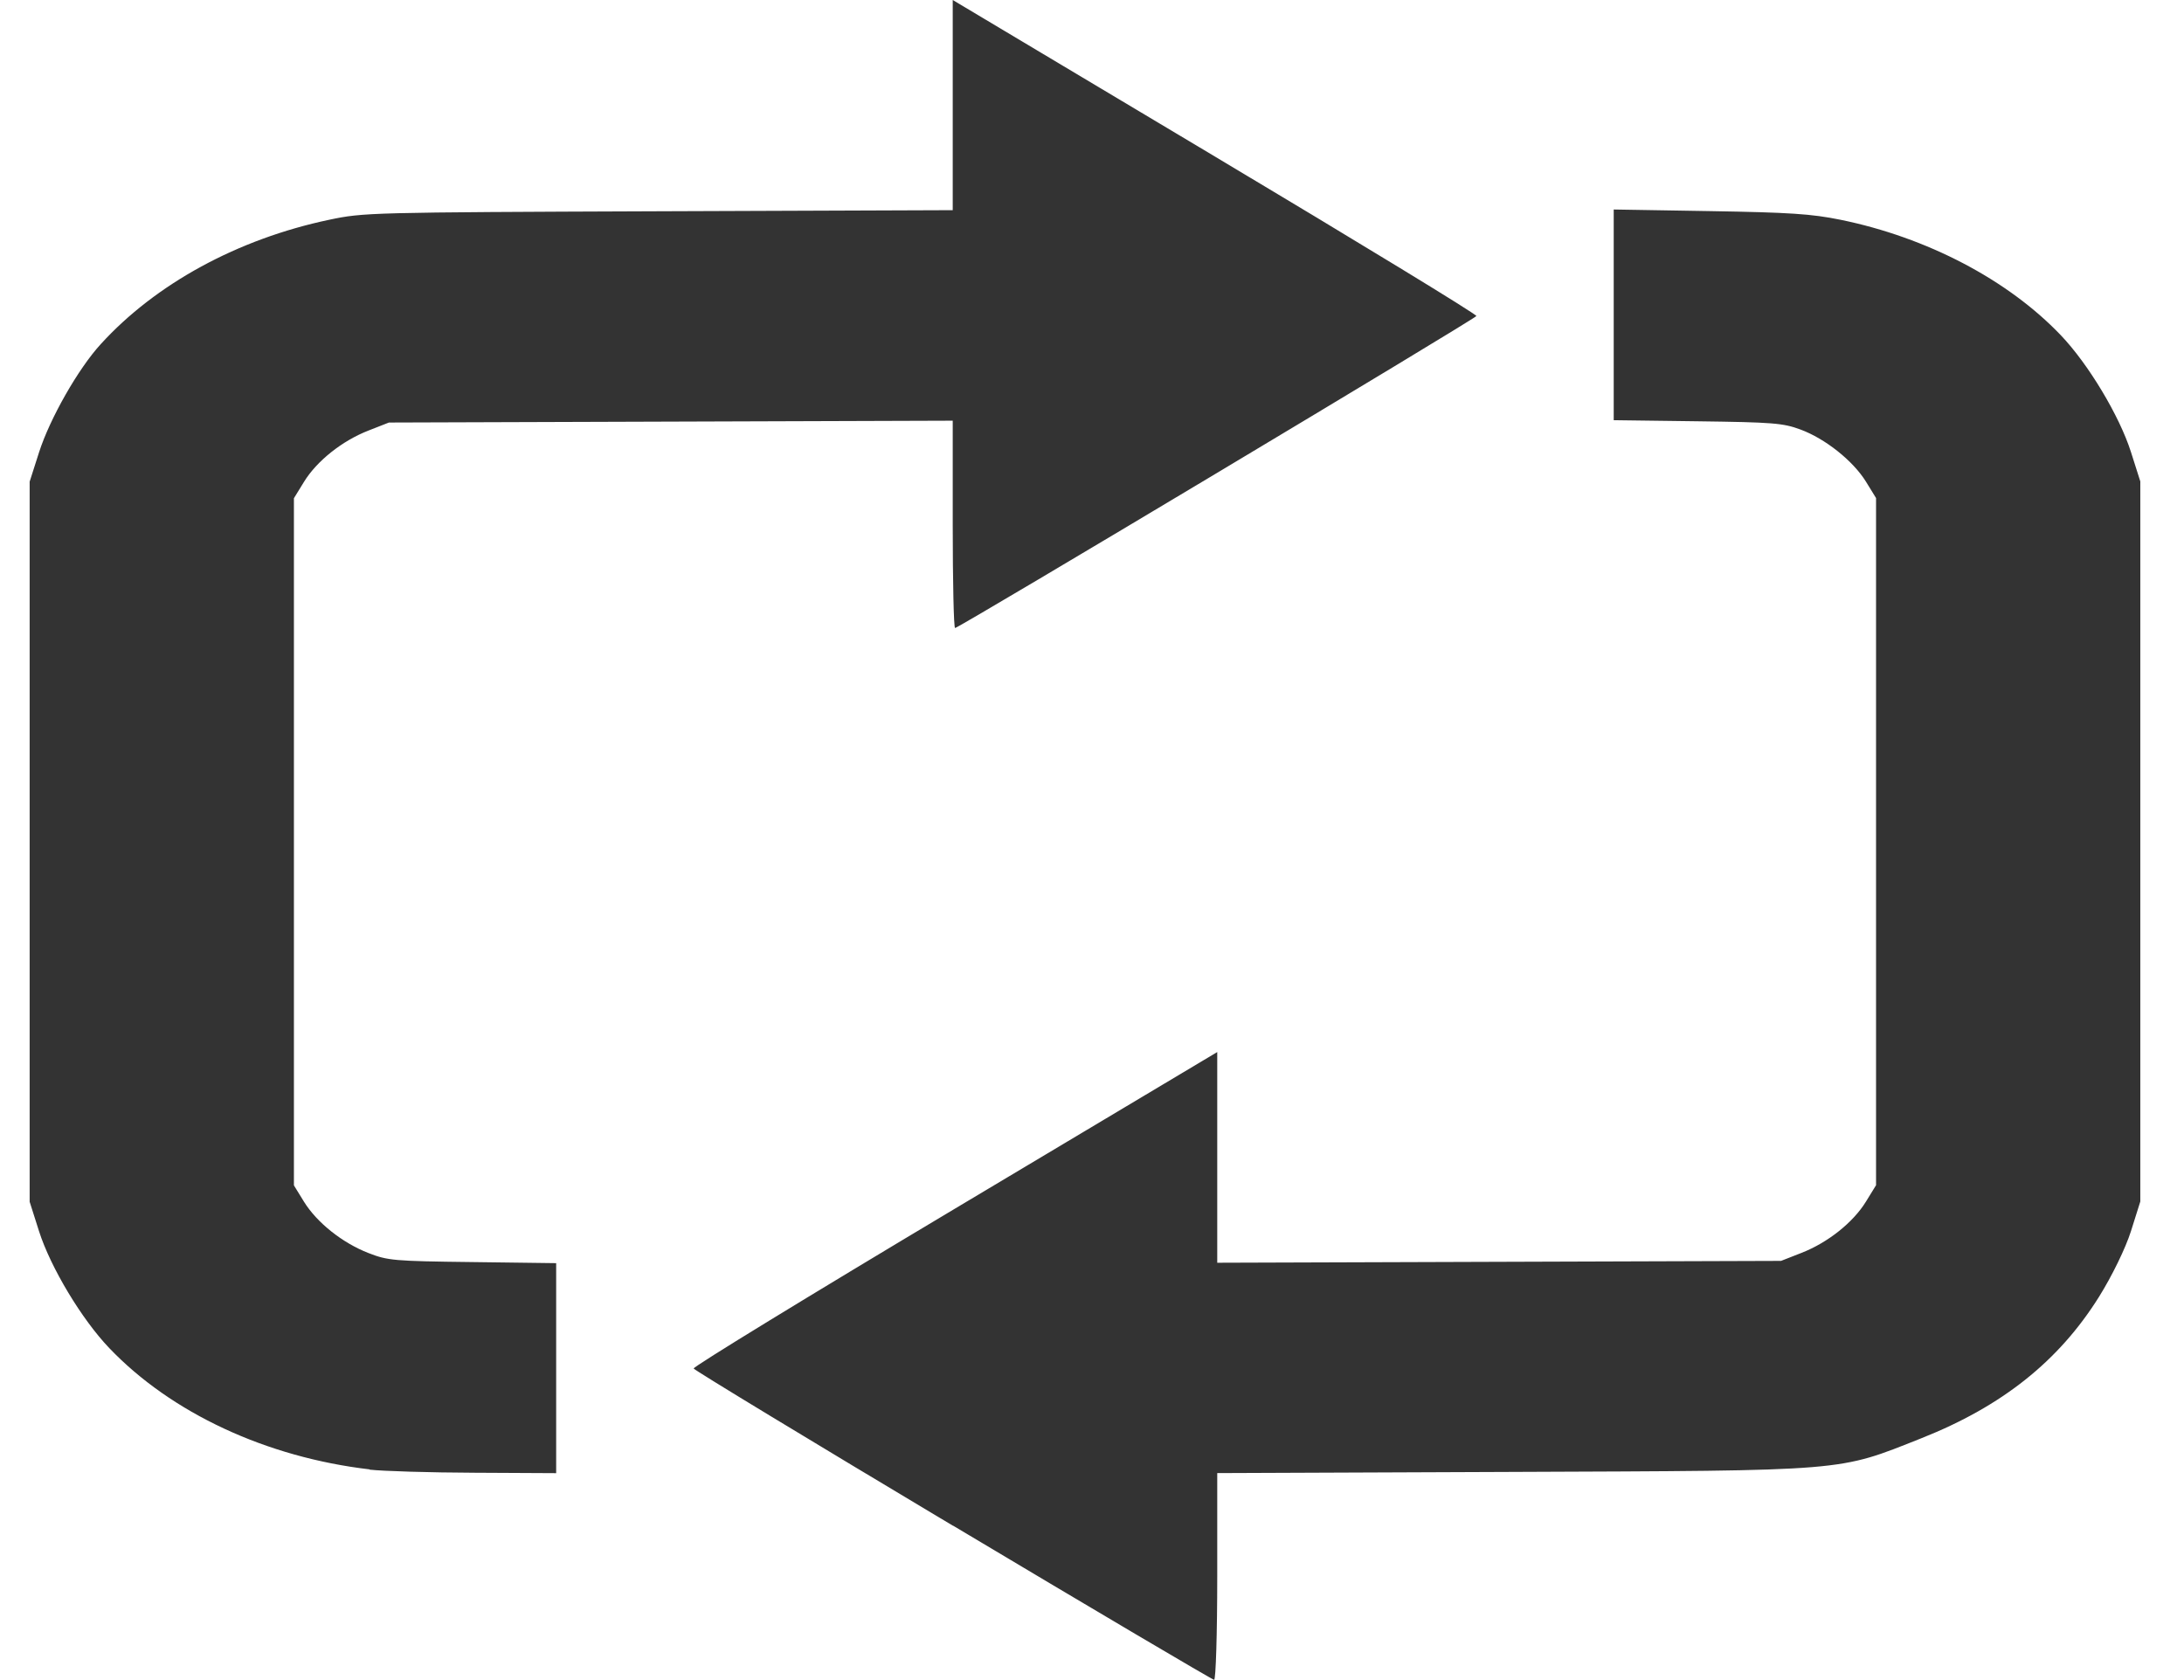 <?xml version="1.0" encoding="UTF-8" standalone="no"?>
<!-- Created with Inkscape (http://www.inkscape.org/) -->

<svg
   xmlns:osb="http://www.openswatchbook.org/uri/2009/osb"
   xmlns:dc="http://purl.org/dc/elements/1.1/"
   xmlns:cc="http://creativecommons.org/ns#"
   xmlns:rdf="http://www.w3.org/1999/02/22-rdf-syntax-ns#"
   xmlns:svg="http://www.w3.org/2000/svg"
   xmlns="http://www.w3.org/2000/svg"
   xmlns:xlink="http://www.w3.org/1999/xlink"
   xmlns:sodipodi="http://sodipodi.sourceforge.net/DTD/sodipodi-0.dtd"
   xmlns:inkscape="http://www.inkscape.org/namespaces/inkscape"
   width="26"
   height="19.999"
   viewBox="0 0 26 19.999"
   id="svg2"
   version="1.1"
   inkscape:version="0.48.4 r9939"
   sodipodi:docname="loop_black.svg"
   inkscape:export-filename="/home/jjene/NetBeansProjects/ngaSP/webapp/public/images/output_icon.png"
   inkscape:export-xdpi="34.909096"
   inkscape:export-ydpi="34.909096">
  <defs
     id="defs4">
    <linearGradient
       id="linearGradient5882"
       osb:paint="gradient">
      <stop
         id="stop4179"
         offset="0"
         style="stop-color:#6d6d6d;stop-opacity:0.37;" />
      <stop
         id="stop4181"
         offset="1"
         style="stop-color:#ffffff;stop-opacity:0;" />
    </linearGradient>
    <linearGradient
       gradientTransform="translate(0.985,938.873)"
       inkscape:collect="always"
       xlink:href="#linearGradient5882"
       id="linearGradient6044"
       x1="23.994"
       y1="58.989"
       x2="111.185"
       y2="58.989"
       gradientUnits="userSpaceOnUse" />
    <linearGradient
       inkscape:collect="always"
       xlink:href="#linearGradient5882"
       id="linearGradient4279"
       x1="50.897"
       y1="94.011"
       x2="83.603"
       y2="94.011"
       gradientUnits="userSpaceOnUse" />
    <linearGradient
       gradientTransform="translate(-49.25,0.125)"
       inkscape:collect="always"
       xlink:href="#linearGradient5882"
       id="linearGradient4279-1"
       x1="50.897"
       y1="94.011"
       x2="83.603"
       y2="94.011"
       gradientUnits="userSpaceOnUse" />
  </defs>
  <sodipodi:namedview
     id="base"
     pagecolor="#ffffff"
     bordercolor="#666666"
     borderopacity="1.0"
     inkscape:pageopacity="0"
     inkscape:pageshadow="2"
     inkscape:zoom="5.6568542"
     inkscape:cx="5.2132261"
     inkscape:cy="-30.988656"
     inkscape:document-units="px"
     inkscape:current-layer="layer2"
     showgrid="false"
     inkscape:window-width="2560"
     inkscape:window-height="1339"
     inkscape:window-x="0"
     inkscape:window-y="28"
     inkscape:window-maximized="1"
     showguides="true"
     inkscape:guide-bbox="true"
     units="px"
     fit-margin-top="0"
     fit-margin-left="0"
     fit-margin-right="0"
     fit-margin-bottom="0">
    <sodipodi:guide
       orientation="1,0"
       position="-14.102,1.754"
       id="guide3802" />
  </sodipodi:namedview>
  <g
     inkscape:groupmode="layer"
     id="layer2"
     inkscape:label="ground"
     transform="translate(-39.406,-6.682)">
    <path
       style="fill:#333333;fill-opacity:1"
       d="m 50.751,24.845 c -1.689,-1.009 -3.079,-1.852 -3.087,-1.872 -0.009,-0.02 1.39,-0.876 3.109,-1.902 l 3.124,-1.865 0,1.254 0,1.254 3.356,-0.011 3.356,-0.011 0.245,-0.096 c 0.312,-0.122 0.613,-0.361 0.766,-0.61 l 0.12,-0.195 0,-4.09 0,-4.09 -0.12,-0.195 c -0.154,-0.249 -0.485,-0.512 -0.78,-0.621 -0.208,-0.077 -0.328,-0.086 -1.227,-0.098 l -0.996,-0.013 0,-1.254 0,-1.254 1.143,0.019 c 0.955,0.016 1.211,0.033 1.556,0.103 1.03,0.21 1.994,0.715 2.623,1.374 0.328,0.343 0.698,0.96 0.835,1.389 l 0.112,0.352 0,4.286 0,4.286 -0.111,0.352 c -0.064,0.203 -0.226,0.535 -0.381,0.783 -0.479,0.765 -1.153,1.302 -2.114,1.683 -1.006,0.399 -0.846,0.385 -4.88,0.401 l -3.503,0.014 0,1.231 c 0,0.677 -0.017,1.23 -0.037,1.23 -0.02,-5.23e-4 -1.419,-0.827 -3.109,-1.836 z m -6.944,-0.671 c -1.23,-0.144 -2.362,-0.671 -3.101,-1.445 -0.328,-0.343 -0.698,-0.96 -0.835,-1.389 l -0.112,-0.352 0,-4.286 0,-4.286 0.112,-0.35 c 0.129,-0.402 0.465,-0.993 0.734,-1.287 0.656,-0.72 1.633,-1.252 2.721,-1.481 0.409,-0.086 0.476,-0.088 3.919,-0.101 l 3.503,-0.013 0,-1.251 0,-1.251 3.124,1.865 c 1.718,1.026 3.118,1.879 3.11,1.897 -0.016,0.036 -6.161,3.714 -6.206,3.714 -0.016,0 -0.028,-0.555 -0.028,-1.234 l 0,-1.234 -3.356,0.011 -3.356,0.011 -0.245,0.096 c -0.312,0.122 -0.613,0.361 -0.766,0.61 l -0.12,0.195 0,4.09 0,4.09 0.12,0.195 c 0.154,0.248 0.454,0.488 0.766,0.61 0.231,0.09 0.3,0.097 1.24,0.108 l 0.996,0.013 0,1.25 0,1.25 -0.971,-0.005 c -0.534,-0.002 -1.097,-0.019 -1.251,-0.037 z"
       id="path3985"
       inkscape:connector-curvature="0" />
  </g>
</svg>
